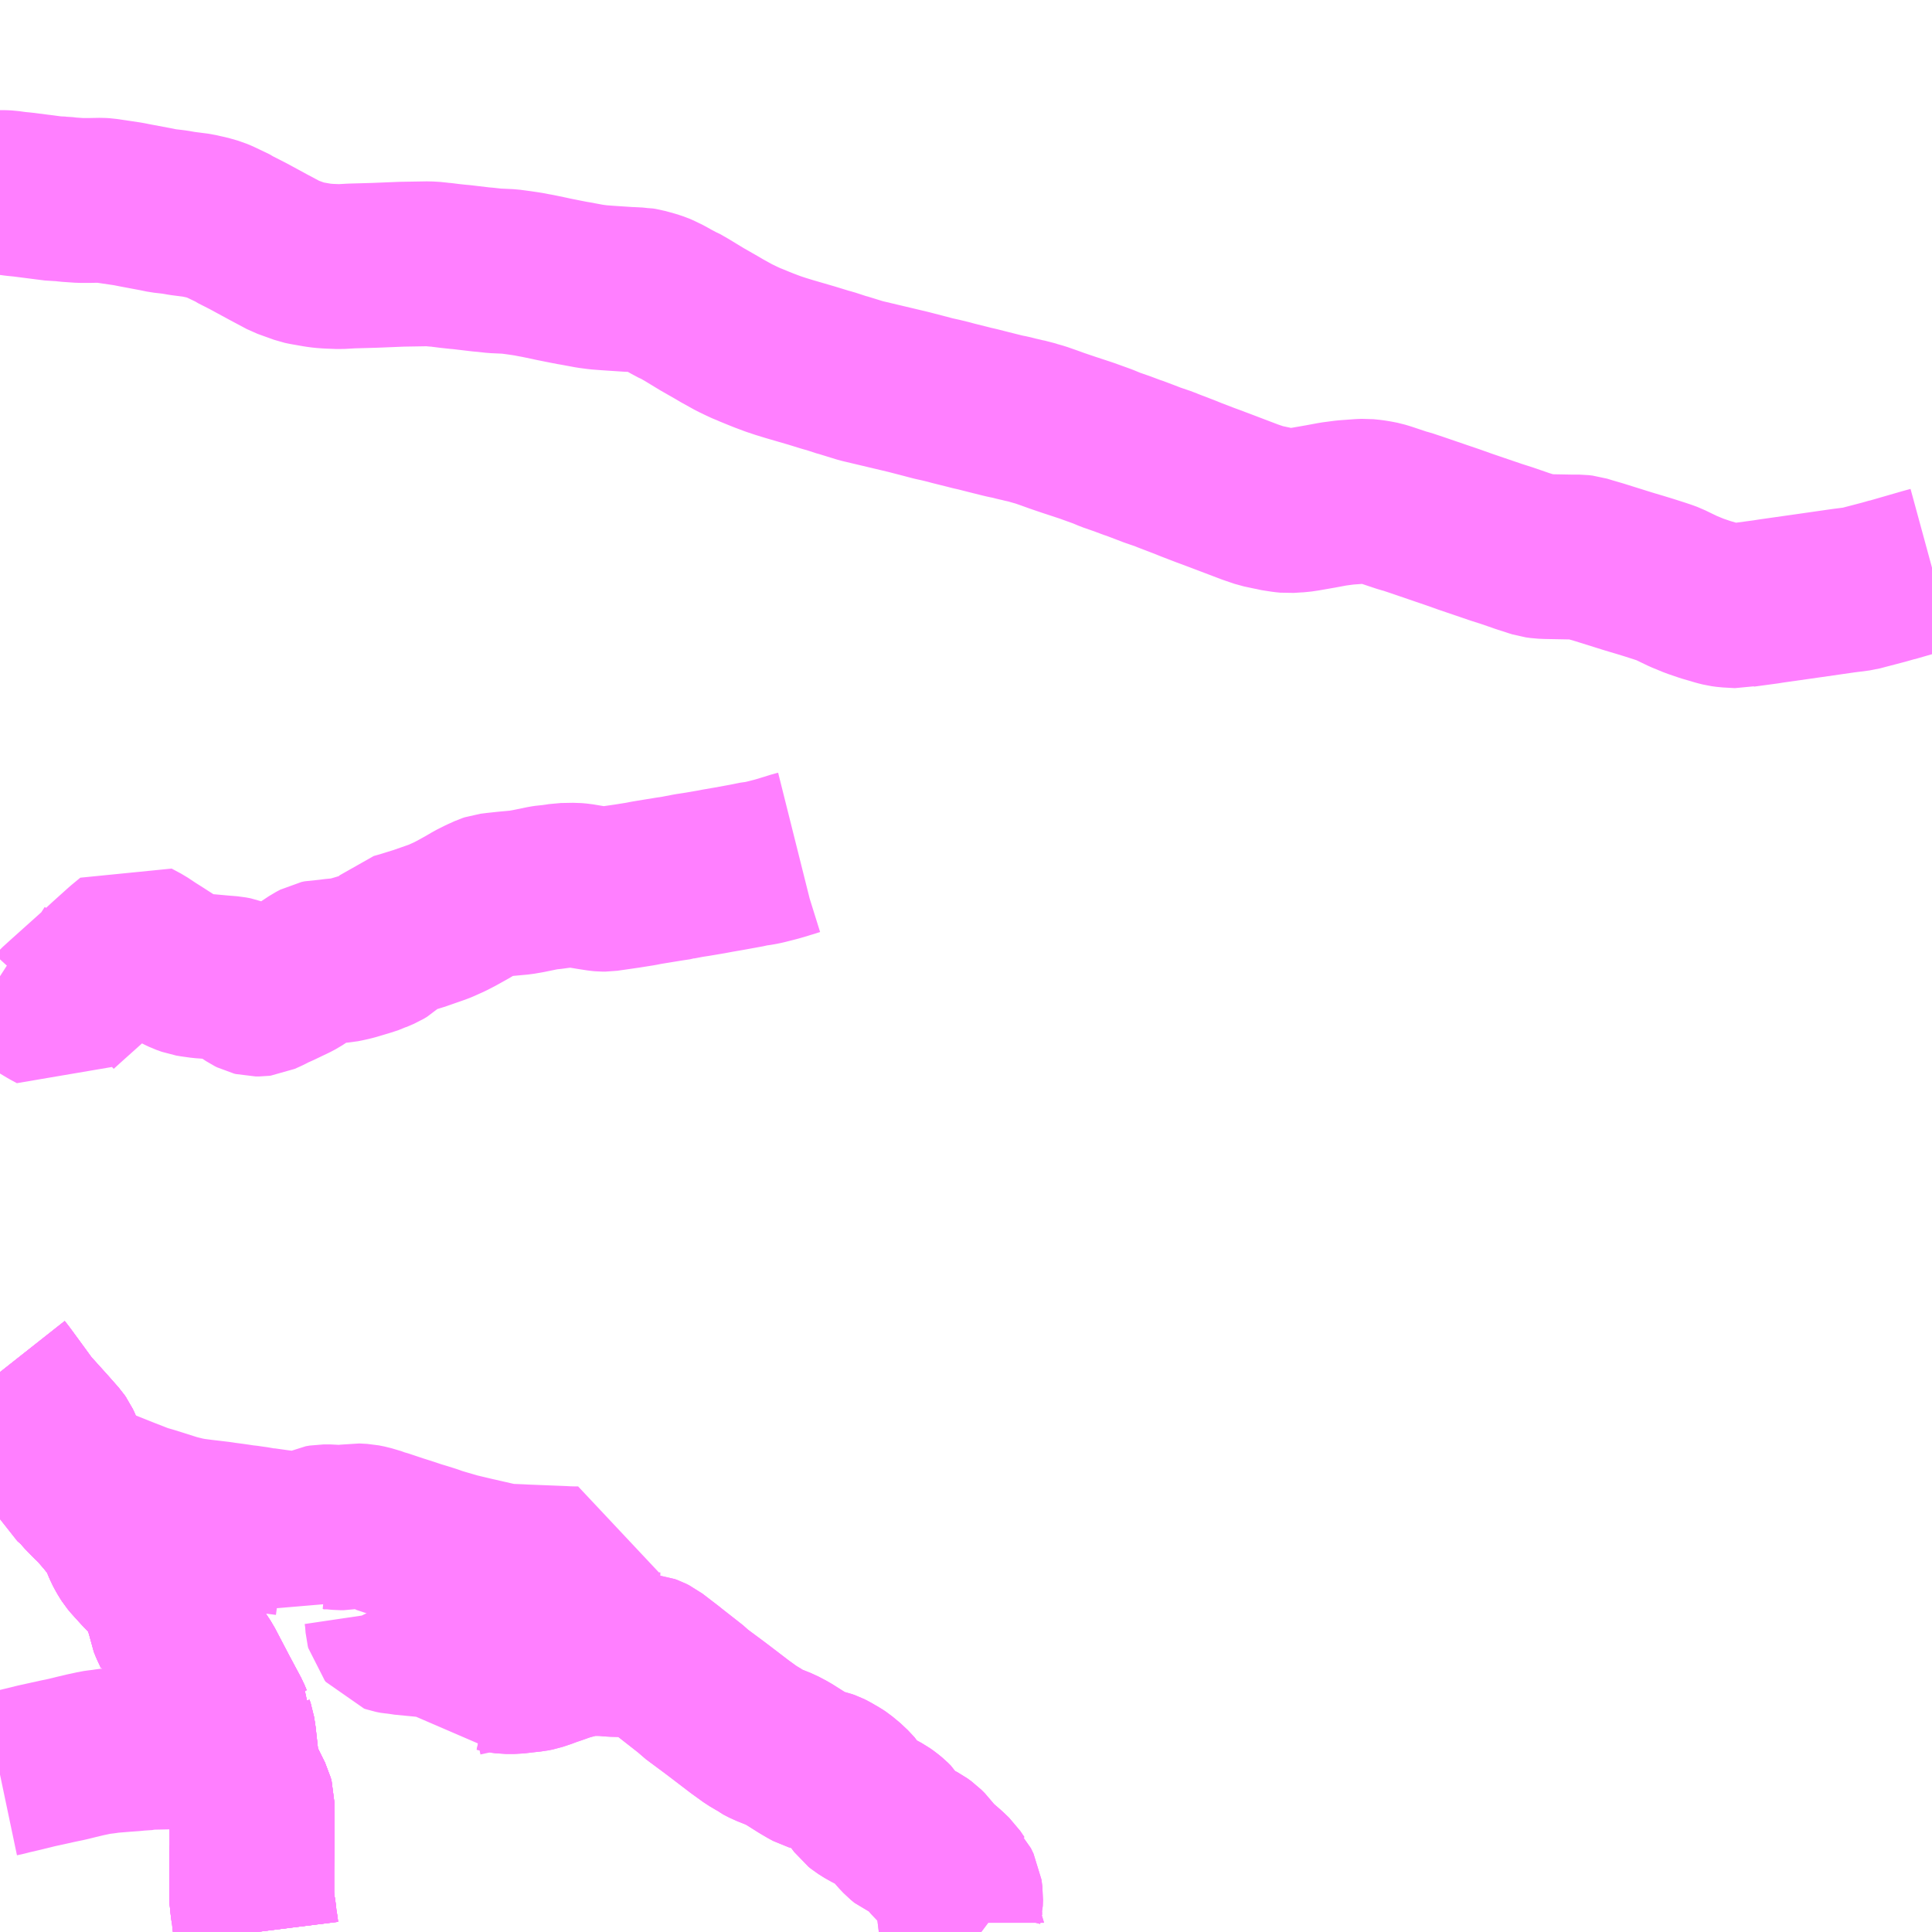 <?xml version="1.0" encoding="UTF-8"?>
<svg  xmlns="http://www.w3.org/2000/svg" xmlns:xlink="http://www.w3.org/1999/xlink" xmlns:go="http://purl.org/svgmap/profile" property="N07_001,N07_002,N07_003,N07_004,N07_005,N07_006,N07_007" viewBox="13983.398 -3621.094 8.789 8.789" go:dataArea="13983.3984375 -3621.09375 8.7890625 8.7890625" >
<globalCoordinateSystem srsName="http://purl.org/crs/84" transform="matrix(100.0,0.0,0.0,-100.0,0.0,0.0)" />
<defs>
 <g id="p0" >
  <circle cx="0.0" cy="0.0" r="3" stroke="green" stroke-width="0.75" vector-effect="non-scaling-stroke" />
 </g>
</defs>
<g fill="none" fill-rule="evenodd" stroke="#FF00FF" stroke-width="0.75" opacity="0.5" vector-effect="non-scaling-stroke" stroke-linejoin="bevel" >
<path content="1,JRバス関東（株）,古河駅～松本,41.0,29.0,29.0," xlink:title="1" d="M13983.398,-3616.653L13983.446,-3616.622L13983.494,-3616.593L13983.535,-3616.568L13983.578,-3616.539L13983.584,-3616.537L13983.594,-3616.53L13983.624,-3616.512L13983.652,-3616.497L13983.663,-3616.509L13983.696,-3616.539L13983.841,-3616.669L13983.868,-3616.694L13983.893,-3616.717L13983.962,-3616.779L13984.002,-3616.812L13984.045,-3616.789L13984.084,-3616.763L13984.111,-3616.746L13984.192,-3616.694L13984.2,-3616.689L13984.217,-3616.68L13984.236,-3616.671L13984.261,-3616.662L13984.279,-3616.659L13984.315,-3616.654L13984.343,-3616.652L13984.409,-3616.646L13984.447,-3616.643L13984.468,-3616.639L13984.476,-3616.636L13984.488,-3616.627L13984.525,-3616.591L13984.543,-3616.579L13984.553,-3616.574L13984.561,-3616.572L13984.569,-3616.572L13984.576,-3616.572L13984.584,-3616.573L13984.595,-3616.578L13984.617,-3616.588L13984.632,-3616.596L13984.651,-3616.605L13984.663,-3616.61L13984.73,-3616.642L13984.749,-3616.652L13984.808,-3616.691L13984.829,-3616.705L13984.848,-3616.715L13984.862,-3616.718L13984.884,-3616.718L13984.923,-3616.723L13984.953,-3616.725L13984.973,-3616.729L13985.003,-3616.736L13985.06,-3616.753L13985.094,-3616.764L13985.098,-3616.766L13985.133,-3616.781L13985.148,-3616.79L13985.2,-3616.839L13985.232,-3616.848L13985.306,-3616.871L13985.349,-3616.886L13985.392,-3616.901L13985.404,-3616.906L13985.444,-3616.924L13985.475,-3616.94L13985.527,-3616.969L13985.554,-3616.985L13985.59,-3617.003L13985.599,-3617.007L13985.621,-3617.017L13985.63,-3617.02L13985.654,-3617.023L13985.7,-3617.028L13985.765,-3617.034L13985.8,-3617.04L13985.873,-3617.055L13985.887,-3617.057L13985.901,-3617.058L13985.938,-3617.063L13985.956,-3617.066L13986.011,-3617.067L13986.034,-3617.065L13986.088,-3617.056L13986.127,-3617.05L13986.138,-3617.049L13986.153,-3617.049L13986.25,-3617.063L13986.313,-3617.073L13986.338,-3617.078L13986.356,-3617.081L13986.442,-3617.095L13986.482,-3617.101L13986.485,-3617.102L13986.532,-3617.111L13986.565,-3617.116L13986.63,-3617.127L13986.662,-3617.133L13986.714,-3617.142L13986.802,-3617.158L13986.817,-3617.162L13986.853,-3617.167L13986.877,-3617.172L13986.928,-3617.185L13986.956,-3617.193L13986.975,-3617.199L13986.992,-3617.204L13987.001,-3617.207L13987.017,-3617.212L13987.029,-3617.215"/>
<path content="1,関鉄パープルバス（株）,210-1　（わかば号）,0.5,0.5,0.5," xlink:title="1" d="M13992.188,-3618.508L13992.155,-3618.499L13992.006,-3618.456L13992.004,-3618.456L13991.969,-3618.446L13991.931,-3618.436L13991.881,-3618.423L13991.855,-3618.416L13991.809,-3618.41L13991.785,-3618.407L13991.632,-3618.385L13991.456,-3618.36L13991.431,-3618.356L13991.327,-3618.342L13991.311,-3618.338L13991.257,-3618.341L13991.235,-3618.344L13991.215,-3618.349L13991.157,-3618.366L13991.107,-3618.383L13991.056,-3618.404L13991.031,-3618.416L13990.998,-3618.432L13990.99,-3618.436L13990.971,-3618.443L13990.947,-3618.451L13990.897,-3618.467L13990.851,-3618.481L13990.824,-3618.489L13990.804,-3618.495L13990.673,-3618.536L13990.625,-3618.55L13990.599,-3618.558L13990.582,-3618.56L13990.556,-3618.56L13990.544,-3618.56L13990.436,-3618.562L13990.412,-3618.563L13990.39,-3618.566L13990.374,-3618.571L13990.353,-3618.578L13990.324,-3618.587L13990.313,-3618.591L13990.255,-3618.611L13990.205,-3618.627L13990.064,-3618.675L13990.005,-3618.696L13989.955,-3618.713L13989.841,-3618.752L13989.799,-3618.766L13989.78,-3618.771L13989.702,-3618.797L13989.682,-3618.803L13989.662,-3618.807L13989.65,-3618.809L13989.637,-3618.811L13989.608,-3618.814L13989.585,-3618.813L13989.517,-3618.808L13989.464,-3618.801L13989.405,-3618.79L13989.336,-3618.778L13989.309,-3618.774L13989.29,-3618.773L13989.259,-3618.771L13989.239,-3618.773L13989.213,-3618.777L13989.194,-3618.78L13989.187,-3618.782L13989.135,-3618.793L13989.085,-3618.81L13988.964,-3618.856L13988.903,-3618.879L13988.881,-3618.887L13988.816,-3618.912L13988.789,-3618.923L13988.708,-3618.954L13988.694,-3618.96L13988.691,-3618.961L13988.641,-3618.978L13988.602,-3618.993L13988.557,-3619.01L13988.55,-3619.012L13988.502,-3619.03L13988.45,-3619.048L13988.431,-3619.056L13988.414,-3619.063L13988.339,-3619.09L13988.26,-3619.116L13988.207,-3619.134L13988.171,-3619.147L13988.131,-3619.161L13988.099,-3619.17L13988.081,-3619.176L13988.06,-3619.18L13988.04,-3619.185L13988.026,-3619.188L13987.995,-3619.196L13987.974,-3619.2L13987.953,-3619.205L13987.897,-3619.219L13987.846,-3619.232L13987.815,-3619.239L13987.808,-3619.241L13987.728,-3619.261L13987.718,-3619.264L13987.677,-3619.274L13987.645,-3619.281L13987.588,-3619.296L13987.53,-3619.311L13987.315,-3619.362L13987.234,-3619.387L13987.229,-3619.388L13987.174,-3619.406L13987.155,-3619.411L13987.09,-3619.431L13986.987,-3619.461L13986.948,-3619.473L13986.939,-3619.476L13986.915,-3619.484L13986.875,-3619.499L13986.85,-3619.509L13986.811,-3619.525L13986.805,-3619.528L13986.794,-3619.532L13986.768,-3619.544L13986.758,-3619.549L13986.739,-3619.558L13986.683,-3619.589L13986.661,-3619.602L13986.591,-3619.642L13986.522,-3619.684L13986.487,-3619.704L13986.479,-3619.707L13986.447,-3619.724L13986.432,-3619.733L13986.395,-3619.751L13986.388,-3619.754L13986.367,-3619.761L13986.342,-3619.768L13986.338,-3619.769L13986.324,-3619.773L13986.311,-3619.775L13986.301,-3619.775L13986.282,-3619.777L13986.265,-3619.777L13986.204,-3619.781L13986.159,-3619.784L13986.12,-3619.787L13986.082,-3619.792L13986.012,-3619.805L13986.005,-3619.806L13985.974,-3619.812L13985.914,-3619.824L13985.896,-3619.828L13985.843,-3619.839L13985.826,-3619.842L13985.806,-3619.846L13985.787,-3619.849L13985.76,-3619.853L13985.715,-3619.859L13985.648,-3619.862L13985.603,-3619.867L13985.589,-3619.868L13985.496,-3619.879L13985.483,-3619.88L13985.446,-3619.884L13985.414,-3619.888L13985.405,-3619.889L13985.399,-3619.889L13985.379,-3619.892L13985.346,-3619.894L13985.226,-3619.892L13985.103,-3619.887L13984.997,-3619.884L13984.943,-3619.881L13984.892,-3619.883L13984.865,-3619.885L13984.843,-3619.888L13984.786,-3619.898L13984.772,-3619.901L13984.733,-3619.915L13984.697,-3619.928L13984.682,-3619.936L13984.62,-3619.969L13984.526,-3620.02L13984.469,-3620.049L13984.462,-3620.054L13984.395,-3620.086L13984.376,-3620.094L13984.341,-3620.104L13984.314,-3620.11L13984.297,-3620.114L13984.227,-3620.123L13984.193,-3620.129L13984.168,-3620.132L13984.141,-3620.135L13984.107,-3620.142L13984.011,-3620.16L13983.981,-3620.166L13983.873,-3620.182L13983.857,-3620.183L13983.803,-3620.182L13983.764,-3620.182L13983.706,-3620.186L13983.691,-3620.188L13983.683,-3620.189L13983.681,-3620.189L13983.658,-3620.19L13983.649,-3620.19L13983.5,-3620.209L13983.469,-3620.212L13983.433,-3620.217L13983.414,-3620.218L13983.399,-3620.218L13983.398,-3620.218"/>
<path content="1,（株）昭和観光自動車,清水丘内野山線　第1・4便,2.0,2.0,2.0," xlink:title="1" d="M13984.564,-3612.305L13984.561,-3612.329L13984.556,-3612.355L13984.554,-3612.38L13984.55,-3612.409L13984.549,-3612.412L13984.548,-3612.418L13984.543,-3612.466L13984.543,-3612.511L13984.543,-3612.584L13984.544,-3612.684L13984.545,-3612.692L13984.545,-3612.819L13984.544,-3612.869L13984.544,-3612.895L13984.54,-3612.91L13984.487,-3613.017L13984.482,-3613.032L13984.478,-3613.05L13984.474,-3613.081L13984.473,-3613.085L13984.472,-3613.096L13984.461,-3613.195L13984.456,-3613.225L13984.45,-3613.243L13984.451,-3613.254L13984.447,-3613.261L13984.437,-3613.285L13984.414,-3613.328L13984.383,-3613.386L13984.372,-3613.407L13984.316,-3613.514L13984.297,-3613.543L13984.288,-3613.556L13984.272,-3613.576L13984.261,-3613.588L13984.219,-3613.634L13984.198,-3613.662L13984.197,-3613.665L13984.181,-3613.699L13984.173,-3613.719L13984.173,-3613.719L13984.168,-3613.751L13984.162,-3613.763L13984.153,-3613.8L13984.147,-3613.821L13984.133,-3613.852L13984.115,-3613.881L13984.097,-3613.903L13984.044,-3613.958L13984.013,-3613.992L13984.009,-3613.996L13983.995,-3614.013L13983.986,-3614.027L13983.978,-3614.041L13983.97,-3614.056L13983.959,-3614.082L13983.948,-3614.107L13983.929,-3614.143L13983.92,-3614.155L13983.888,-3614.195L13983.851,-3614.238L13983.846,-3614.243L13983.841,-3614.249L13983.813,-3614.276L13983.781,-3614.309L13983.773,-3614.319L13983.76,-3614.334L13983.725,-3614.365L13983.717,-3614.38L13983.691,-3614.452L13983.671,-3614.507L13983.663,-3614.524L13983.656,-3614.534L13983.612,-3614.584L13983.539,-3614.665L13983.519,-3614.688L13983.46,-3614.769L13983.413,-3614.833L13983.398,-3614.852"/>
<path content="1,（株）昭和観光自動車,清水丘内野山線　第2・3便,2.0,2.0,2.0," xlink:title="1" d="M13984.564,-3612.305L13984.561,-3612.329L13984.556,-3612.355L13984.554,-3612.38L13984.55,-3612.409L13984.549,-3612.412L13984.548,-3612.418L13984.543,-3612.466L13984.543,-3612.511L13984.543,-3612.584L13984.544,-3612.684L13984.545,-3612.692L13984.545,-3612.819L13984.544,-3612.869L13984.544,-3612.895L13984.54,-3612.91L13984.487,-3613.017L13984.482,-3613.032L13984.478,-3613.05L13984.474,-3613.081L13984.473,-3613.085L13984.472,-3613.096L13984.461,-3613.195L13984.456,-3613.225L13984.45,-3613.243L13984.451,-3613.254L13984.447,-3613.261L13984.437,-3613.285L13984.414,-3613.328L13984.383,-3613.386L13984.372,-3613.407L13984.316,-3613.514L13984.297,-3613.543L13984.288,-3613.556L13984.272,-3613.576L13984.261,-3613.588L13984.219,-3613.634L13984.198,-3613.662L13984.197,-3613.665L13984.181,-3613.699L13984.173,-3613.719L13984.173,-3613.719L13984.168,-3613.751L13984.162,-3613.763L13984.153,-3613.8L13984.147,-3613.821L13984.133,-3613.852L13984.115,-3613.881L13984.097,-3613.903L13984.044,-3613.958L13984.013,-3613.992L13984.009,-3613.996L13983.995,-3614.013L13983.986,-3614.027L13983.978,-3614.041L13983.97,-3614.056L13983.959,-3614.082L13983.948,-3614.107L13983.929,-3614.143L13983.92,-3614.155L13983.888,-3614.195L13983.851,-3614.238L13983.846,-3614.243L13983.841,-3614.249L13983.813,-3614.276L13983.781,-3614.309L13983.773,-3614.319L13983.76,-3614.334L13983.725,-3614.365L13983.717,-3614.38L13983.691,-3614.452L13983.671,-3614.507L13983.663,-3614.524L13983.656,-3614.534L13983.612,-3614.584L13983.539,-3614.665L13983.519,-3614.688L13983.46,-3614.769L13983.413,-3614.833L13983.398,-3614.852"/>
<path content="1,（株）昭和観光自動車,清水丘内野山線　系統2,999.9,999.9,999.9," xlink:title="1" d="M13984.564,-3612.305L13984.561,-3612.329L13984.556,-3612.355L13984.554,-3612.38L13984.55,-3612.409L13984.549,-3612.412L13984.548,-3612.418L13984.543,-3612.466L13984.543,-3612.511L13984.543,-3612.584L13984.544,-3612.684L13984.545,-3612.692L13984.545,-3612.819L13984.544,-3612.869L13984.544,-3612.895L13984.54,-3612.91L13984.487,-3613.017L13984.482,-3613.032L13984.478,-3613.05L13984.474,-3613.081L13984.473,-3613.085L13984.472,-3613.096L13984.461,-3613.195L13984.456,-3613.225L13984.45,-3613.243L13984.451,-3613.254L13984.447,-3613.261L13984.437,-3613.285L13984.414,-3613.328L13984.383,-3613.386L13984.372,-3613.407L13984.316,-3613.514L13984.297,-3613.543L13984.288,-3613.556L13984.272,-3613.576L13984.261,-3613.588L13984.219,-3613.634L13984.198,-3613.662L13984.197,-3613.665L13984.181,-3613.699L13984.173,-3613.719L13984.173,-3613.719L13984.168,-3613.751L13984.162,-3613.763L13984.153,-3613.8L13984.147,-3613.821L13984.133,-3613.852L13984.115,-3613.881L13984.097,-3613.903L13984.044,-3613.958L13984.013,-3613.992L13984.009,-3613.996L13983.995,-3614.013L13983.986,-3614.027L13983.978,-3614.041L13983.97,-3614.056L13983.959,-3614.082L13983.948,-3614.107L13983.929,-3614.143L13983.92,-3614.155L13983.888,-3614.195L13983.851,-3614.238L13983.846,-3614.243L13983.841,-3614.249L13983.813,-3614.276L13983.781,-3614.309L13983.773,-3614.319L13983.76,-3614.334L13983.725,-3614.365L13983.717,-3614.38L13983.691,-3614.452L13983.671,-3614.507L13983.663,-3614.524L13983.656,-3614.534L13983.612,-3614.584L13983.539,-3614.665L13983.519,-3614.688L13983.46,-3614.769L13983.413,-3614.833L13983.398,-3614.852"/>
<path content="1,（株）昭和観光自動車,西坪生小線,4.0,4.0,4.0," xlink:title="1" d="M13983.398,-3613.021L13983.417,-3613.025L13983.444,-3613.032L13983.483,-3613.041L13983.565,-3613.061L13983.665,-3613.083L13983.699,-3613.09L13983.724,-3613.096L13983.744,-3613.101L13983.786,-3613.111L13983.819,-3613.118L13983.832,-3613.121L13983.846,-3613.123L13983.871,-3613.126L13983.89,-3613.129L13983.9,-3613.13L13983.961,-3613.135L13984.003,-3613.138L13984.021,-3613.14L13984.067,-3613.143L13984.073,-3613.145L13984.168,-3613.147L13984.178,-3613.146L13984.187,-3613.148L13984.2,-3613.15L13984.209,-3613.151L13984.238,-3613.157L13984.276,-3613.166L13984.308,-3613.174L13984.347,-3613.183L13984.395,-3613.199L13984.456,-3613.225"/>
<path content="1,（株）昭和観光自動車,西坪生小線,4.0,4.0,4.0," xlink:title="1" d="M13984.564,-3612.305L13984.561,-3612.329L13984.556,-3612.355L13984.554,-3612.38L13984.55,-3612.409L13984.549,-3612.412L13984.548,-3612.418L13984.543,-3612.466L13984.543,-3612.511L13984.543,-3612.584L13984.544,-3612.684L13984.545,-3612.692L13984.545,-3612.819L13984.544,-3612.869L13984.544,-3612.895L13984.54,-3612.91L13984.487,-3613.017L13984.482,-3613.032L13984.478,-3613.05L13984.474,-3613.081L13984.473,-3613.085L13984.472,-3613.096L13984.461,-3613.195L13984.456,-3613.225"/>
<path content="1,（株）昭和観光自動車,西坪生小線,4.0,4.0,4.0," xlink:title="1" d="M13987.862,-3612.305L13987.858,-3612.308L13987.854,-3612.31L13987.851,-3612.312L13987.844,-3612.315L13987.801,-3612.328L13987.79,-3612.333L13987.787,-3612.335L13987.774,-3612.345L13987.772,-3612.347L13987.772,-3612.349L13987.77,-3612.352L13987.767,-3612.357L13987.764,-3612.371L13987.763,-3612.404L13987.766,-3612.433L13987.767,-3612.437L13987.768,-3612.464L13987.764,-3612.494L13987.759,-3612.504L13987.749,-3612.525L13987.748,-3612.526L13987.729,-3612.554L13987.704,-3612.578L13987.674,-3612.604L13987.647,-3612.629L13987.621,-3612.66L13987.613,-3612.671L13987.609,-3612.675L13987.605,-3612.679L13987.597,-3612.687L13987.579,-3612.7L13987.541,-3612.72L13987.524,-3612.727L13987.507,-3612.741L13987.488,-3612.761L13987.466,-3612.788L13987.463,-3612.789L13987.458,-3612.797L13987.446,-3612.809L13987.429,-3612.823L13987.412,-3612.835L13987.36,-3612.863L13987.348,-3612.869L13987.321,-3612.886L13987.311,-3612.894L13987.302,-3612.906L13987.284,-3612.935L13987.254,-3612.967L13987.219,-3612.996L13987.207,-3613.004L13987.191,-3613.013L13987.174,-3613.023L13987.162,-3613.029L13987.148,-3613.034L13987.13,-3613.038L13987.109,-3613.045L13987.092,-3613.05L13987.077,-3613.058L13987.048,-3613.075L13986.983,-3613.116L13986.947,-3613.135L13986.887,-3613.159L13986.86,-3613.173L13986.851,-3613.18L13986.817,-3613.2L13986.781,-3613.226L13986.763,-3613.239L13986.678,-3613.304L13986.649,-3613.326L13986.56,-3613.392L13986.546,-3613.406L13986.449,-3613.482L13986.438,-3613.491L13986.365,-3613.547L13986.351,-3613.554L13986.34,-3613.558L13986.321,-3613.56L13986.258,-3613.565L13986.251,-3613.566L13986.223,-3613.567L13986.185,-3613.568L13986.151,-3613.571L13986.126,-3613.572L13986.075,-3613.572L13986.052,-3613.569L13986.042,-3613.567L13986.024,-3613.563L13985.989,-3613.554L13985.965,-3613.547L13985.917,-3613.53L13985.895,-3613.523L13985.878,-3613.516L13985.839,-3613.503L13985.819,-3613.499L13985.799,-3613.497L13985.739,-3613.49L13985.7,-3613.49L13985.685,-3613.492L13985.65,-3613.5L13985.636,-3613.501L13985.62,-3613.499L13985.599,-3613.497L13985.567,-3613.493L13985.55,-3613.489L13985.504,-3613.479L13985.483,-3613.471L13985.449,-3613.45L13985.442,-3613.484L13985.425,-3613.542L13985.409,-3613.598L13985.403,-3613.619L13985.398,-3613.632L13985.391,-3613.641L13985.384,-3613.645L13985.372,-3613.652L13985.362,-3613.654L13985.228,-3613.667L13985.219,-3613.669L13985.202,-3613.67L13985.182,-3613.674L13985.173,-3613.677L13985.169,-3613.682L13985.164,-3613.688L13985.162,-3613.696L13985.159,-3613.734L13985.155,-3613.761L13985.149,-3613.773L13985.14,-3613.785L13985.137,-3613.791"/>
<path content="1,（株）昭和観光自動車,西坪生小線,4.0,4.0,4.0," xlink:title="1" d="M13984.456,-3613.225L13984.45,-3613.243L13984.451,-3613.254"/>
<path content="3,坂東市,生子菅・逆井山ルート（月・水・金運行）,4.0,0.0,0.0," xlink:title="3" d="M13984.564,-3612.305L13984.561,-3612.329L13984.556,-3612.355L13984.554,-3612.38L13984.55,-3612.409L13984.549,-3612.412L13984.548,-3612.418L13984.543,-3612.466L13984.543,-3612.511L13984.543,-3612.584L13984.544,-3612.684L13984.545,-3612.692L13984.545,-3612.819L13984.544,-3612.869L13984.544,-3612.895L13984.54,-3612.91L13984.487,-3613.017L13984.482,-3613.032L13984.478,-3613.05L13984.474,-3613.081L13984.473,-3613.085L13984.472,-3613.096L13984.461,-3613.195L13984.456,-3613.225L13984.45,-3613.243L13984.451,-3613.254L13984.447,-3613.261L13984.437,-3613.285L13984.414,-3613.328L13984.383,-3613.386L13984.372,-3613.407L13984.316,-3613.514L13984.297,-3613.543L13984.288,-3613.556L13984.272,-3613.576L13984.261,-3613.588L13984.219,-3613.634L13984.198,-3613.662L13984.197,-3613.665L13984.181,-3613.699L13984.173,-3613.719L13984.173,-3613.719L13984.168,-3613.751L13984.162,-3613.763L13984.153,-3613.8L13984.147,-3613.821L13984.133,-3613.852L13984.115,-3613.881L13984.097,-3613.903L13984.044,-3613.958L13984.013,-3613.992L13984.009,-3613.996L13983.995,-3614.013L13983.986,-3614.027L13983.978,-3614.041L13983.97,-3614.056L13983.959,-3614.082L13983.948,-3614.107L13983.929,-3614.143L13983.92,-3614.155L13983.888,-3614.195L13983.851,-3614.238L13983.846,-3614.243L13983.841,-3614.249L13983.813,-3614.276L13983.781,-3614.309L13983.773,-3614.319L13983.76,-3614.334L13983.725,-3614.365"/>
<path content="3,坂東市,生子菅・逆井山ルート（月・水・金運行）,4.0,0.0,0.0," xlink:title="3" d="M13987.862,-3612.305L13987.858,-3612.308L13987.854,-3612.31L13987.851,-3612.312L13987.844,-3612.315L13987.801,-3612.328L13987.79,-3612.333L13987.787,-3612.335L13987.774,-3612.345L13987.772,-3612.347L13987.772,-3612.349L13987.77,-3612.352L13987.767,-3612.357L13987.764,-3612.371L13987.763,-3612.404L13987.766,-3612.433L13987.767,-3612.437L13987.768,-3612.464L13987.764,-3612.494L13987.759,-3612.504L13987.749,-3612.525L13987.748,-3612.526L13987.729,-3612.554L13987.704,-3612.578L13987.674,-3612.604L13987.647,-3612.629L13987.621,-3612.66L13987.613,-3612.671L13987.609,-3612.675L13987.605,-3612.679L13987.597,-3612.687L13987.579,-3612.7L13987.541,-3612.72L13987.524,-3612.727L13987.507,-3612.741L13987.488,-3612.761L13987.466,-3612.788L13987.463,-3612.789L13987.458,-3612.797L13987.446,-3612.809L13987.429,-3612.823L13987.412,-3612.835L13987.36,-3612.863L13987.348,-3612.869L13987.321,-3612.886L13987.311,-3612.894L13987.302,-3612.906L13987.284,-3612.935L13987.254,-3612.967L13987.219,-3612.996L13987.207,-3613.004L13987.191,-3613.013L13987.174,-3613.023L13987.162,-3613.029L13987.148,-3613.034L13987.13,-3613.038L13987.109,-3613.045L13987.092,-3613.05L13987.077,-3613.058L13987.048,-3613.075L13986.983,-3613.116L13986.947,-3613.135L13986.887,-3613.159L13986.86,-3613.173L13986.851,-3613.18L13986.817,-3613.2L13986.781,-3613.226L13986.763,-3613.239L13986.678,-3613.304L13986.649,-3613.326L13986.56,-3613.392L13986.546,-3613.406L13986.449,-3613.482L13986.438,-3613.491L13986.365,-3613.547L13986.351,-3613.554L13986.34,-3613.558L13986.321,-3613.56L13986.258,-3613.565L13986.251,-3613.566L13986.223,-3613.567L13986.185,-3613.568L13986.151,-3613.571L13986.126,-3613.572L13986.075,-3613.572L13986.052,-3613.569L13986.042,-3613.567L13986.024,-3613.563L13985.989,-3613.554L13985.965,-3613.547L13985.917,-3613.53L13985.895,-3613.523L13985.878,-3613.516L13985.839,-3613.503L13985.819,-3613.499L13985.799,-3613.497L13985.739,-3613.49L13985.7,-3613.49L13985.685,-3613.492L13985.65,-3613.5L13985.636,-3613.501L13985.62,-3613.499L13985.646,-3613.519L13985.659,-3613.529L13985.705,-3613.567L13985.713,-3613.572L13985.752,-3613.603L13985.809,-3613.647L13985.83,-3613.666L13985.836,-3613.672L13985.854,-3613.692L13985.873,-3613.716L13985.89,-3613.743L13985.898,-3613.757L13985.909,-3613.776L13985.929,-3613.794L13985.947,-3613.805L13985.965,-3613.826L13986.006,-3613.874L13986.008,-3613.876L13986.011,-3613.879L13986.02,-3613.89L13986.026,-3613.905L13986.027,-3613.912L13986.027,-3613.941L13986.028,-3613.957L13986.009,-3613.957L13985.975,-3613.958L13985.958,-3613.959L13985.781,-3613.966L13985.764,-3613.967L13985.715,-3613.969L13985.709,-3613.969L13985.691,-3613.971L13985.688,-3613.971L13985.656,-3613.977L13985.573,-3613.996L13985.555,-3614L13985.475,-3614.019L13985.413,-3614.037L13985.383,-3614.046L13985.358,-3614.055L13985.323,-3614.066L13985.293,-3614.075L13985.245,-3614.091L13985.21,-3614.102L13985.135,-3614.127L13985.126,-3614.129L13985.117,-3614.133L13985.073,-3614.146L13985.048,-3614.151L13985.012,-3614.153L13984.963,-3614.144L13984.944,-3614.144L13984.933,-3614.145L13984.902,-3614.148L13984.869,-3614.148L13984.851,-3614.145L13984.828,-3614.134L13984.806,-3614.116L13984.77,-3614.082L13984.755,-3614.092L13984.725,-3614.111L13984.714,-3614.116L13984.704,-3614.119L13984.682,-3614.122L13984.658,-3614.125L13984.594,-3614.134L13984.584,-3614.136L13984.578,-3614.136L13984.549,-3614.141L13984.539,-3614.142L13984.528,-3614.144L13984.501,-3614.147L13984.475,-3614.151L13984.454,-3614.154L13984.416,-3614.159L13984.397,-3614.162L13984.347,-3614.168L13984.321,-3614.171L13984.274,-3614.177L13984.241,-3614.183L13984.193,-3614.195L13984.18,-3614.199L13984.082,-3614.23L13984.054,-3614.238L13984.038,-3614.243L13984.015,-3614.252L13983.961,-3614.273L13983.788,-3614.342L13983.763,-3614.352L13983.725,-3614.365"/>
<path content="3,坂東市,生子菅・逆井山ルート（月・水・金運行）,4.0,0.0,0.0," xlink:title="3" d="M13983.725,-3614.365L13983.717,-3614.38L13983.691,-3614.452L13983.671,-3614.507L13983.663,-3614.524L13983.656,-3614.534L13983.612,-3614.584L13983.539,-3614.665L13983.519,-3614.688L13983.46,-3614.769L13983.413,-3614.833L13983.398,-3614.852"/>
</g>
</svg>
